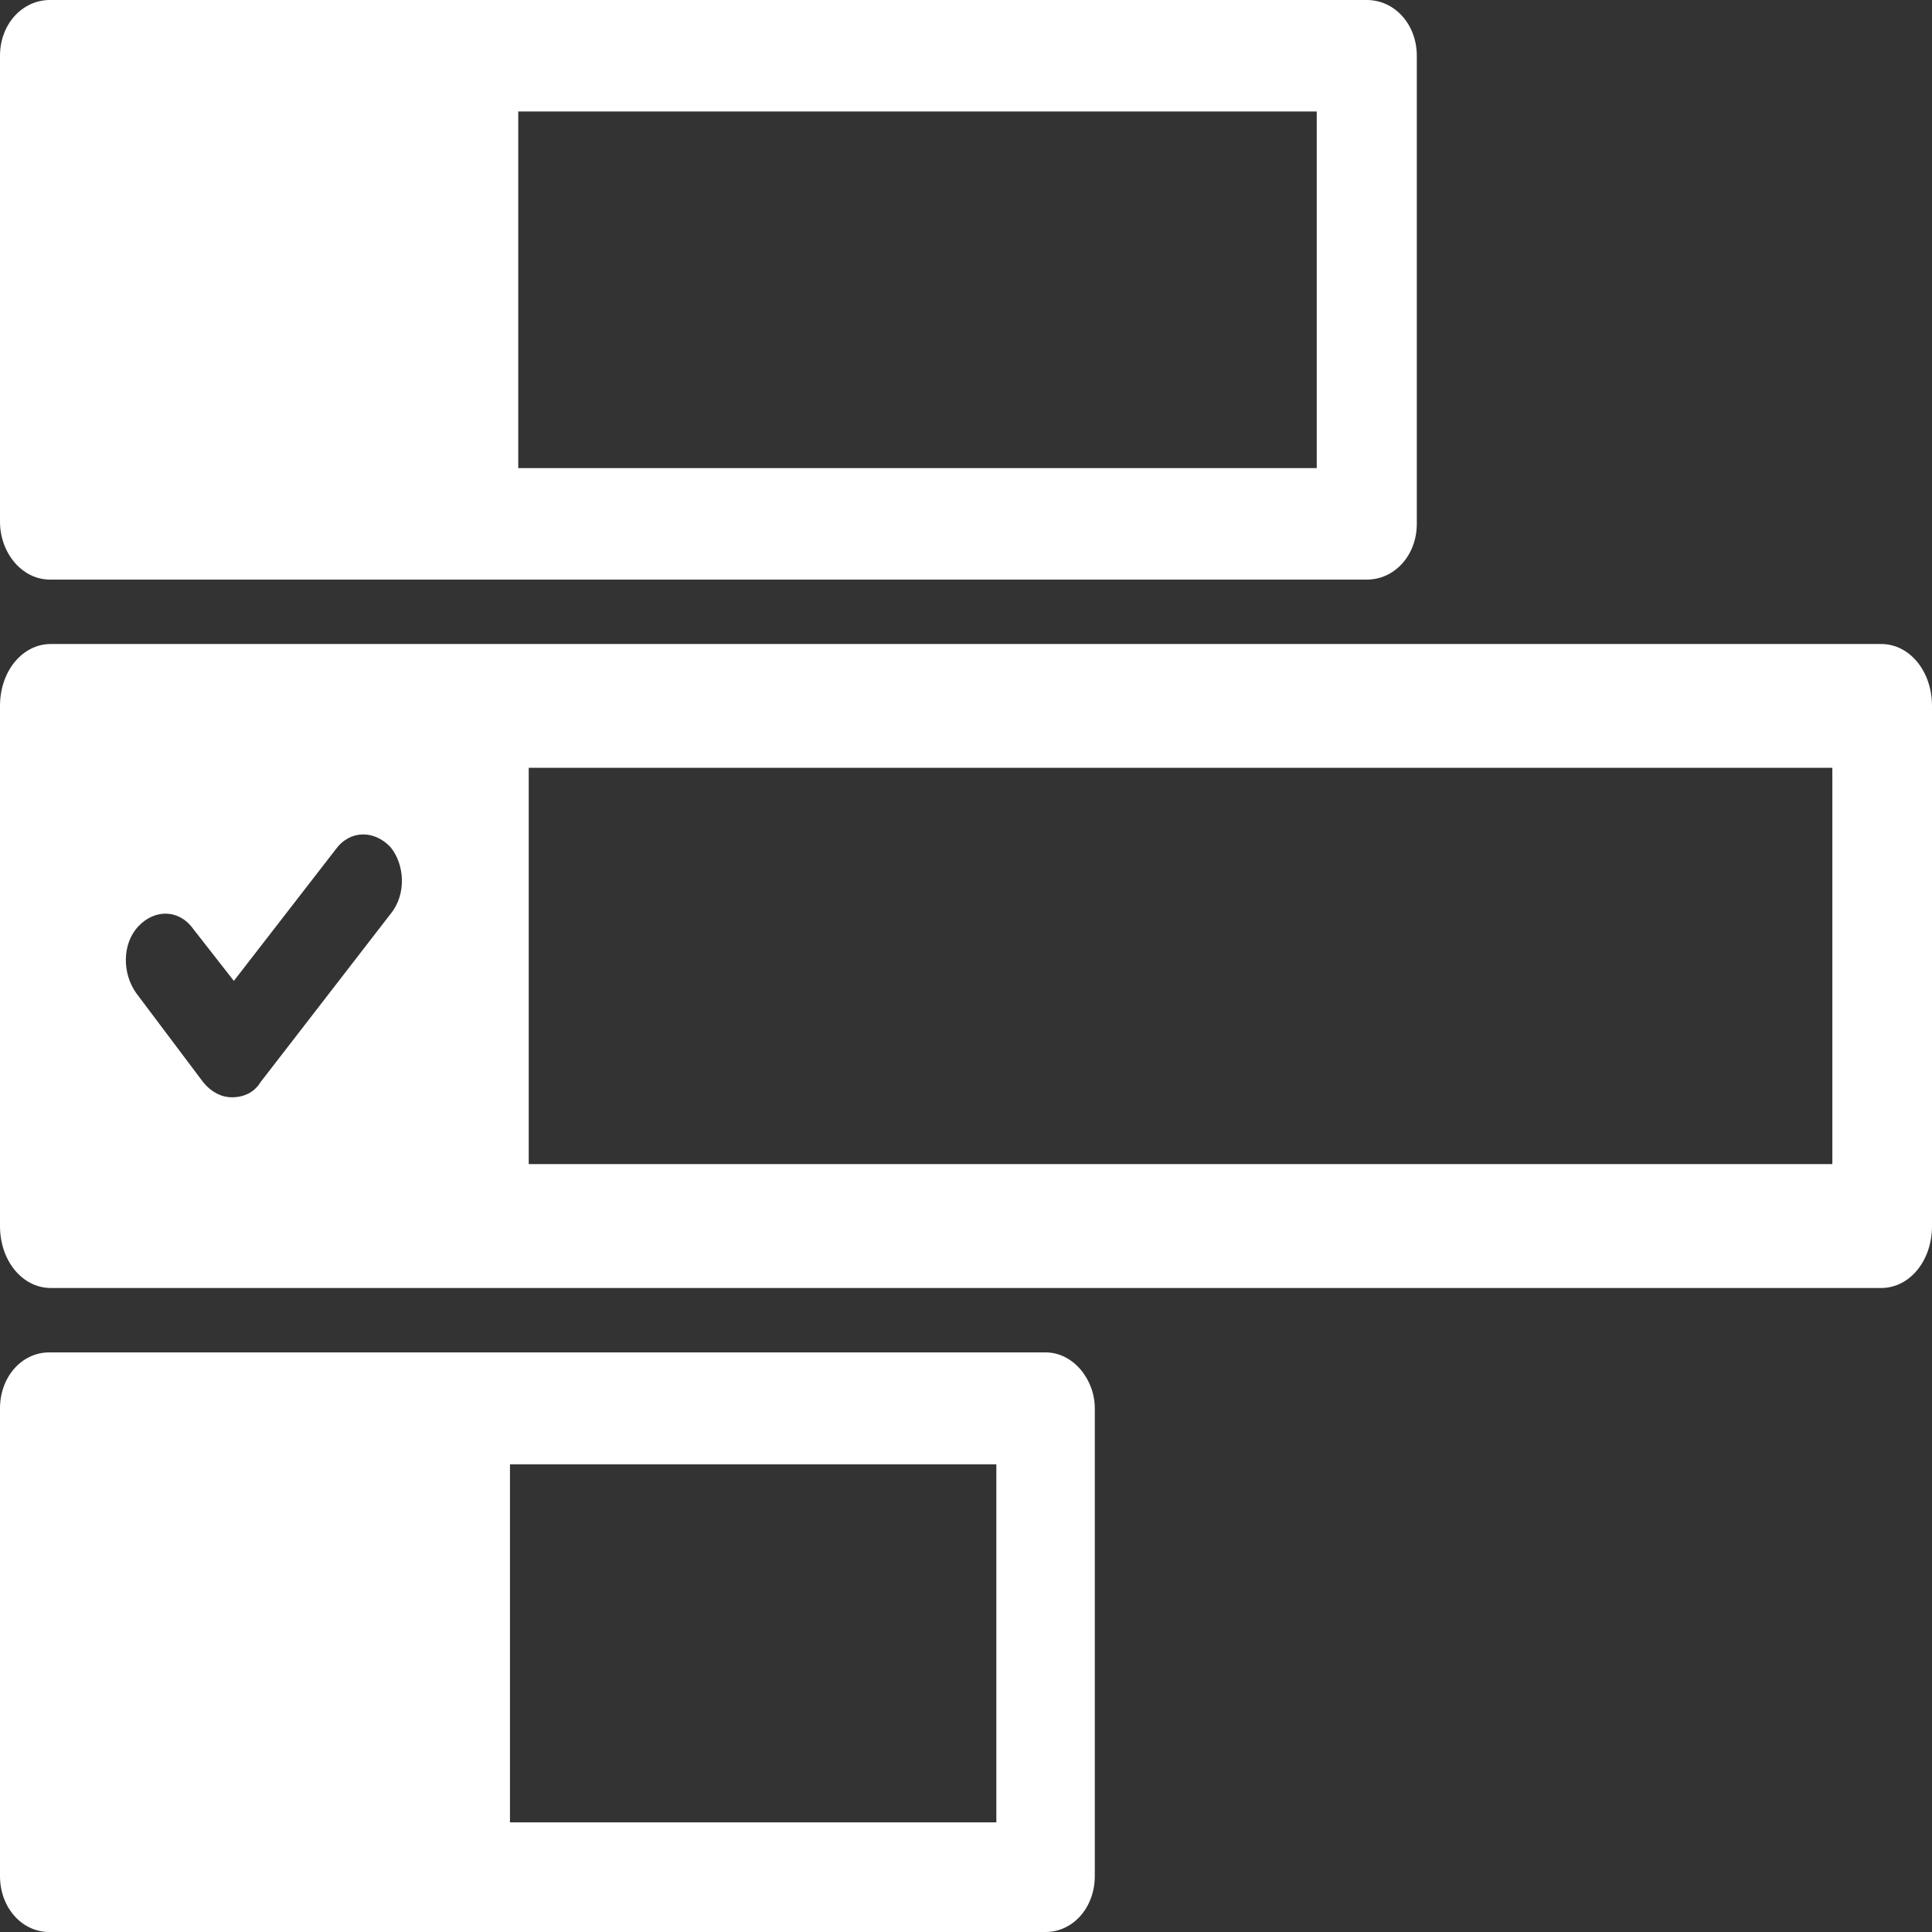 <svg width="24" height="24" viewBox="0 0 24 24" fill="none" xmlns="http://www.w3.org/2000/svg">
<rect x="0" y="0" width="24" height="24" fill="#333333" stroke="none"/>
<path d="M23.368 8H0.632C0.278 8 0 8.338 0 8.769V15.231C0 15.662 0.278 16 0.632 16H23.368C23.722 16 24 15.662 24 15.231V8.769C24 8.338 23.722 8 23.368 8ZM4.851 11.354L3.234 13.446C3.158 13.569 3.032 13.631 2.88 13.631C2.754 13.631 2.627 13.569 2.526 13.446L1.693 12.338C1.516 12.092 1.516 11.723 1.718 11.508C1.92 11.292 2.223 11.292 2.4 11.539L2.905 12.185L4.168 10.554C4.345 10.308 4.648 10.308 4.851 10.523C5.027 10.739 5.053 11.108 4.851 11.354ZM22.737 14.461H6.568V9.538H22.762V14.461H22.737Z" fill="white"/>
<path d="M0.621 7.2H16.979C17.327 7.2 17.6 6.895 17.6 6.508V0.692C17.6 0.305 17.327 0 16.979 0H0.621C0.273 0 0 0.305 0 0.692V6.48C0 6.868 0.273 7.2 0.621 7.2ZM6.438 1.385H16.357V5.815H6.438V1.385Z" fill="white"/>
<path d="M12.989 16.8H0.612C0.269 16.8 0 17.106 0 17.495V23.305C0 23.694 0.269 24 0.612 24H12.989C13.331 24 13.6 23.694 13.6 23.305V17.495C13.6 17.134 13.331 16.8 12.989 16.8ZM12.377 22.638H6.335V18.19H12.377V22.638V22.638Z" fill="white"/>
</svg>
